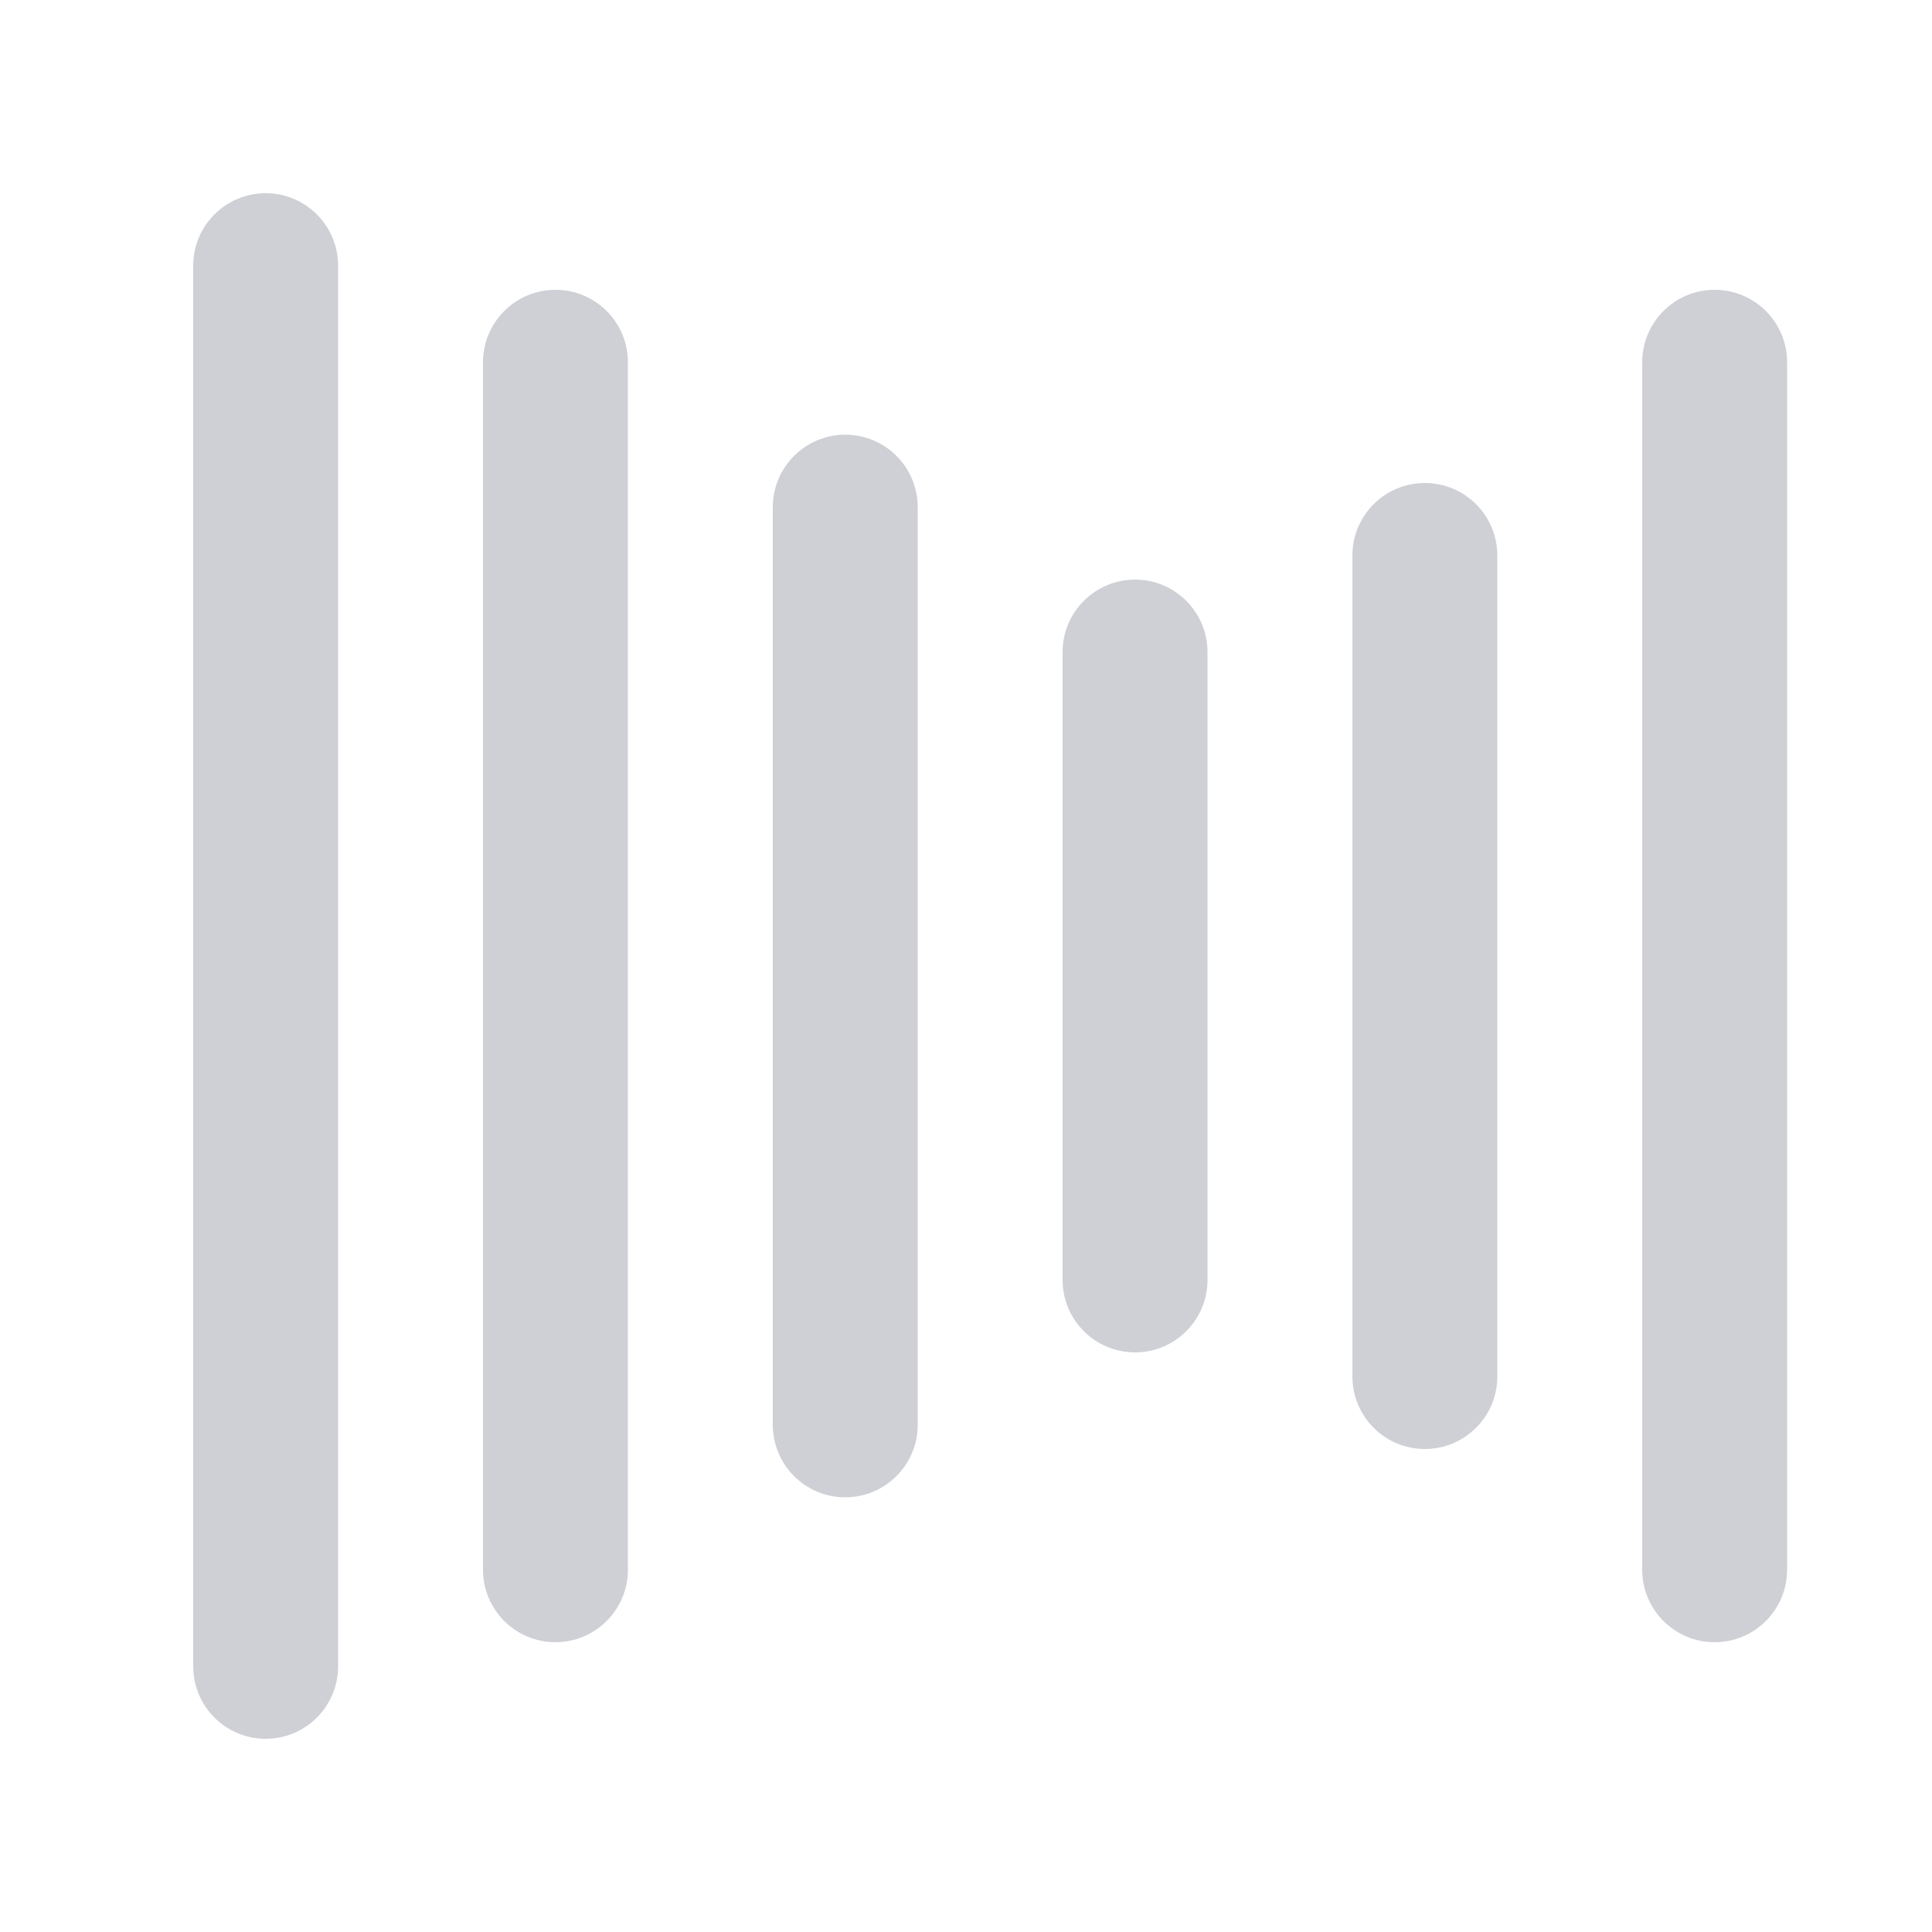 <svg width="20" height="20" viewBox="0 0 20 20" fill="none" xmlns="http://www.w3.org/2000/svg">
<path d="M2 2.75C2 2.336 2.336 2 2.75 2C3.164 2 3.5 2.336 3.5 2.75V17.25C3.5 17.664 3.164 18 2.75 18C2.336 18 2 17.664 2 17.25V2.75Z" fill="#CED0D6"/>
<path d="M5 3.75C5 3.336 5.336 3 5.75 3C6.164 3 6.5 3.336 6.5 3.75V16.25C6.5 16.664 6.164 17 5.75 17C5.336 17 5 16.664 5 16.25V3.75Z" fill="#CED0D6"/>
<path d="M8 5.25C8 4.836 8.336 4.5 8.75 4.5C9.164 4.5 9.5 4.836 9.5 5.25V14.75C9.5 15.164 9.164 15.5 8.75 15.5C8.336 15.5 8 15.164 8 14.75V5.25Z" fill="#CED0D6"/>
<path d="M17 3.75C17 3.336 17.336 3 17.75 3C18.164 3 18.5 3.336 18.5 3.75V16.25C18.5 16.664 18.164 17 17.75 17C17.336 17 17 16.664 17 16.25V3.75Z" fill="#CED0D6"/>
<path d="M14 5.75C14 5.336 14.336 5 14.75 5C15.164 5 15.5 5.336 15.5 5.75V14.25C15.5 14.664 15.164 15 14.75 15C14.336 15 14 14.664 14 14.25V5.75Z" fill="#CED0D6"/>
<path d="M11 6.75C11 6.336 11.336 6 11.75 6C12.164 6 12.5 6.336 12.5 6.75V13.25C12.5 13.664 12.164 14 11.75 14C11.336 14 11 13.664 11 13.25V6.75Z" fill="#CED0D6"/>
</svg>
